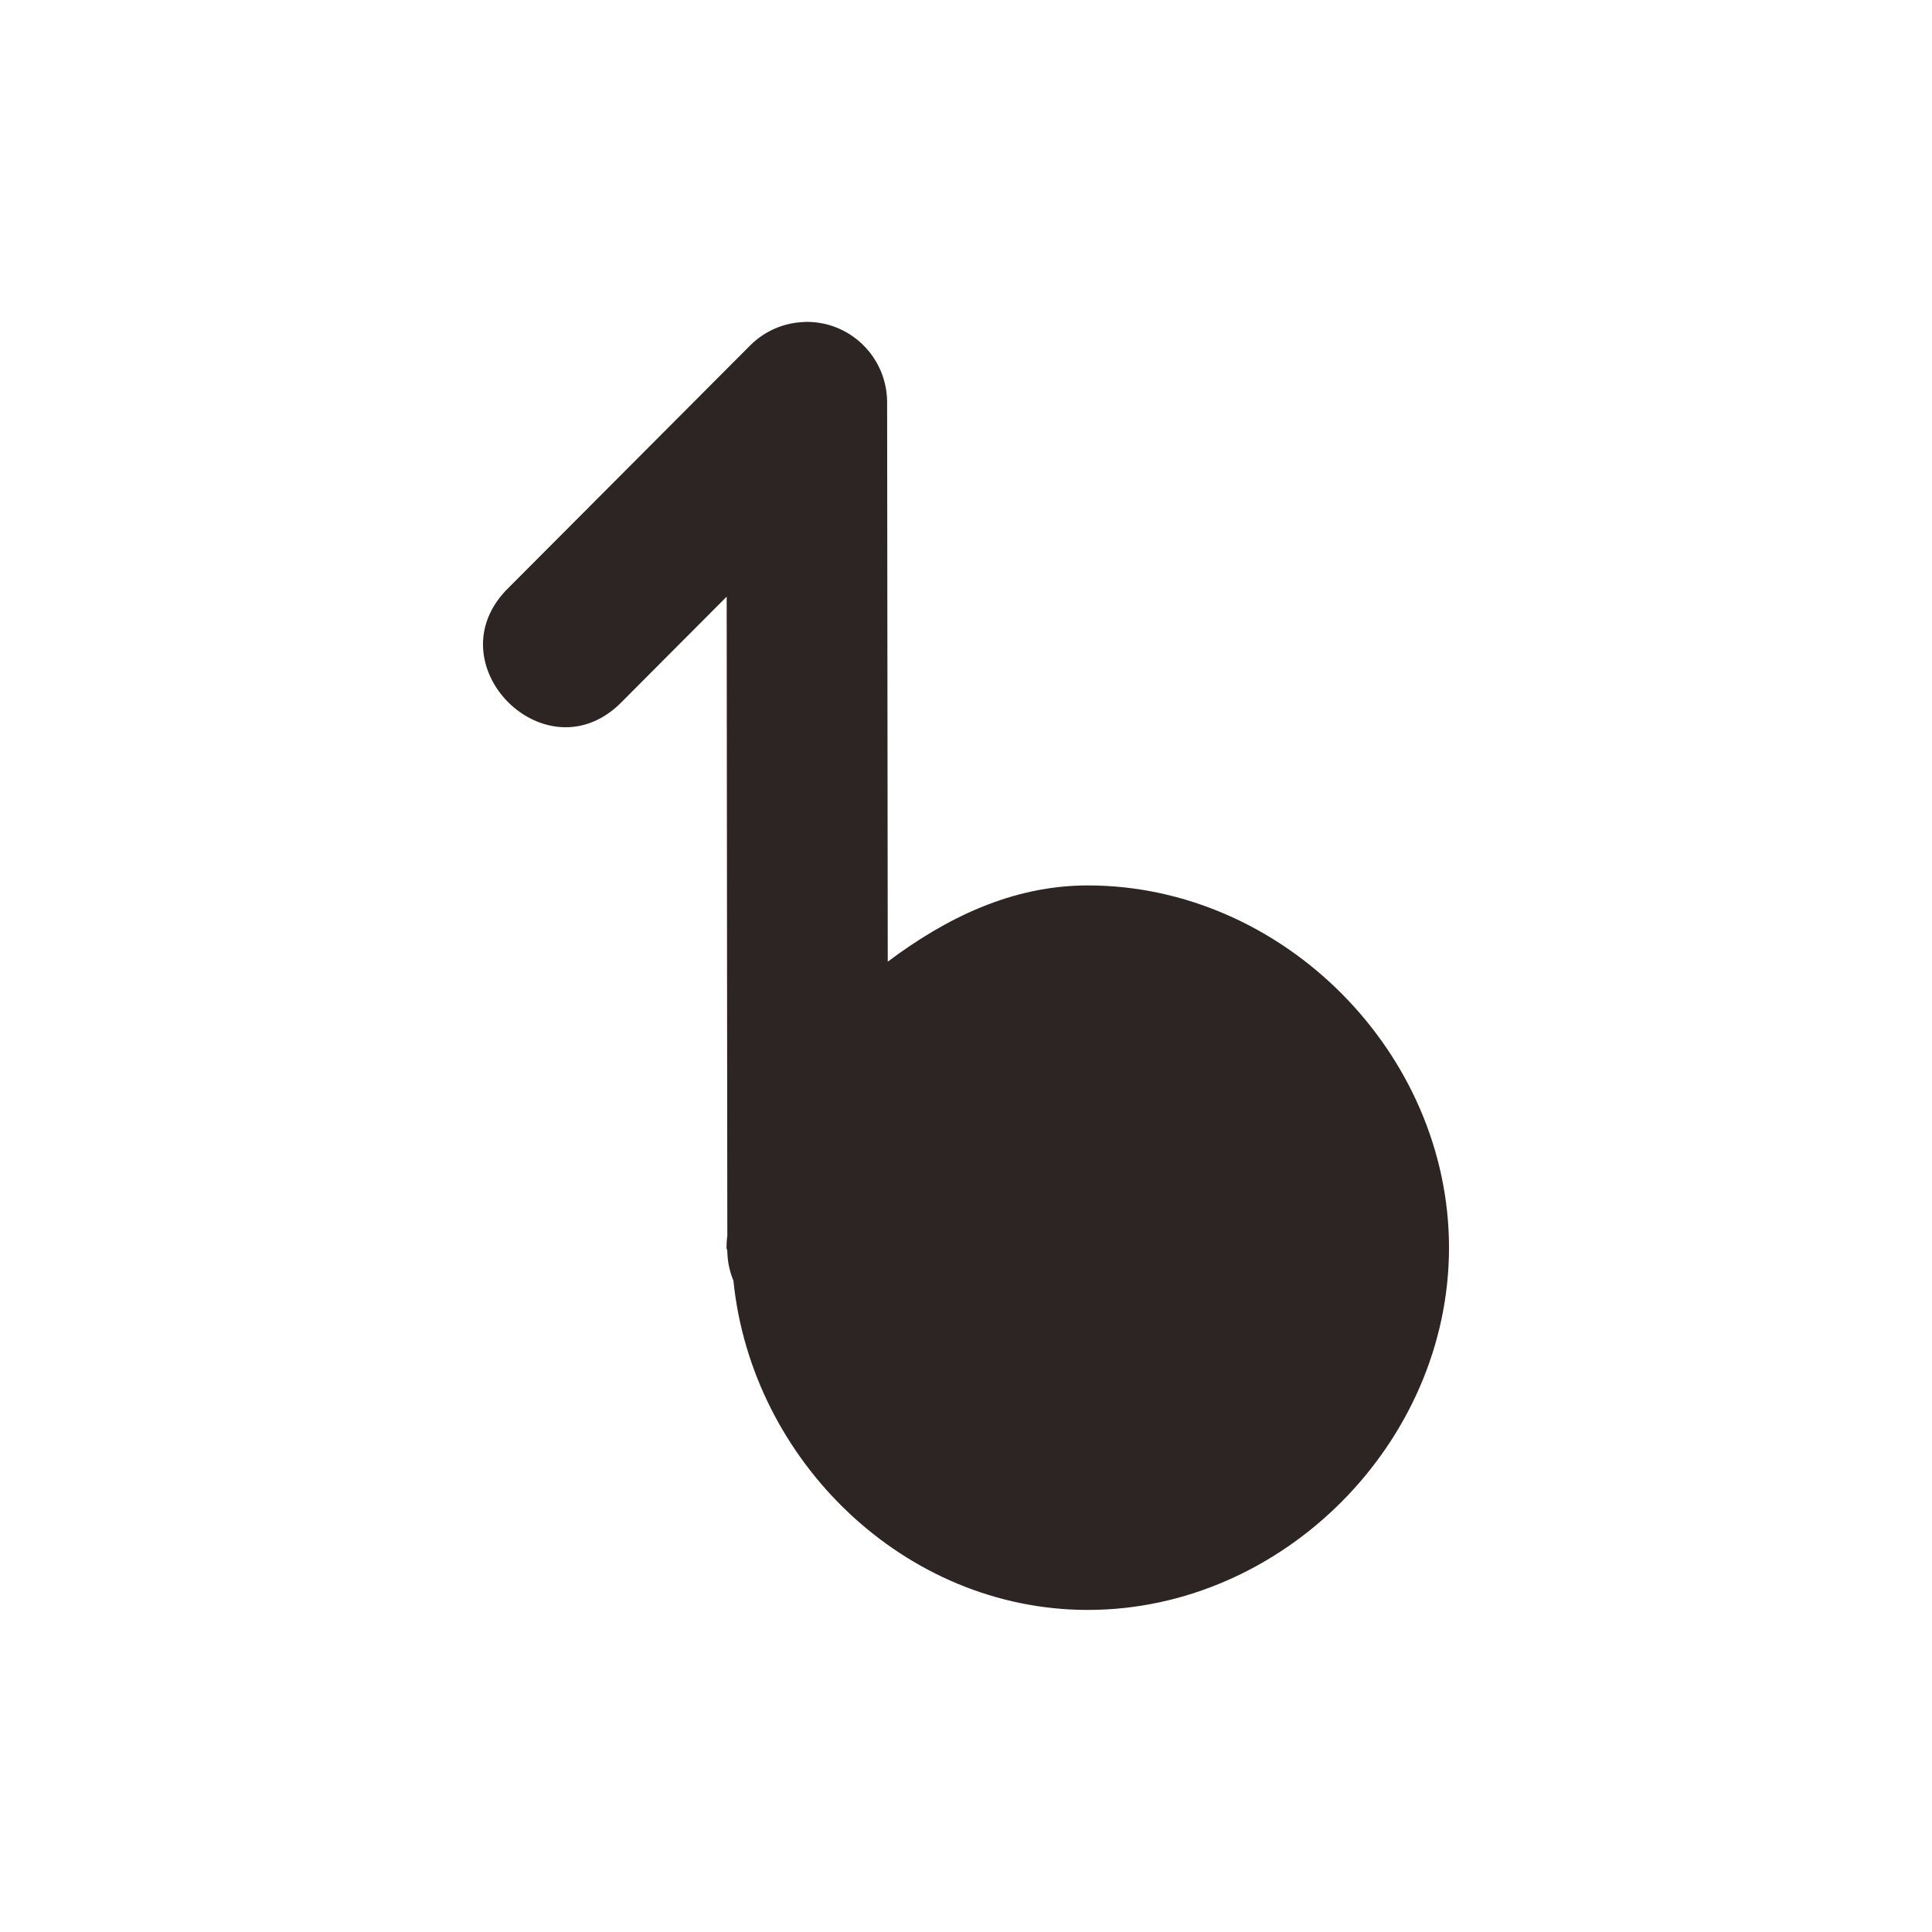<svg xmlns="http://www.w3.org/2000/svg" width="24" height="24" version="1">
 <defs>
  <style id="current-color-scheme" type="text/css">
   .ColorScheme-Text { color:#2d2424; } .ColorScheme-Highlight { color:#4285f4; } .ColorScheme-NeutralText { color:#ff9800; } .ColorScheme-PositiveText { color:#4caf50; } .ColorScheme-NegativeText { color:#f44336; }
  </style>
 </defs>
 <path style="fill:currentColor" class="ColorScheme-Text" d="m9.991 4c-0.254 0.008-0.495 0.113-0.674 0.293l-2.991 3c-0.979 0.943 0.47 2.396 1.41 1.414l1.291-1.295 0.008 7.939c-0.007 0.049-0.01 0.099-0.01 0.148 0 0.015 0.01 0.028 0.01 0.043 0 0.002-0 0.004 0 0.006 0.003 0.124 0.028 0.247 0.076 0.361 0.225 2.236 2.127 4.09 4.402 4.09 2.418 0 4.487-2.075 4.487-4.5s-2.069-4.5-4.487-4.5c-0.943 0-1.766 0.408-2.485 0.947l-0.008-6.947c0-0.565-0.466-1.018-1.028-1z"/>
</svg>
